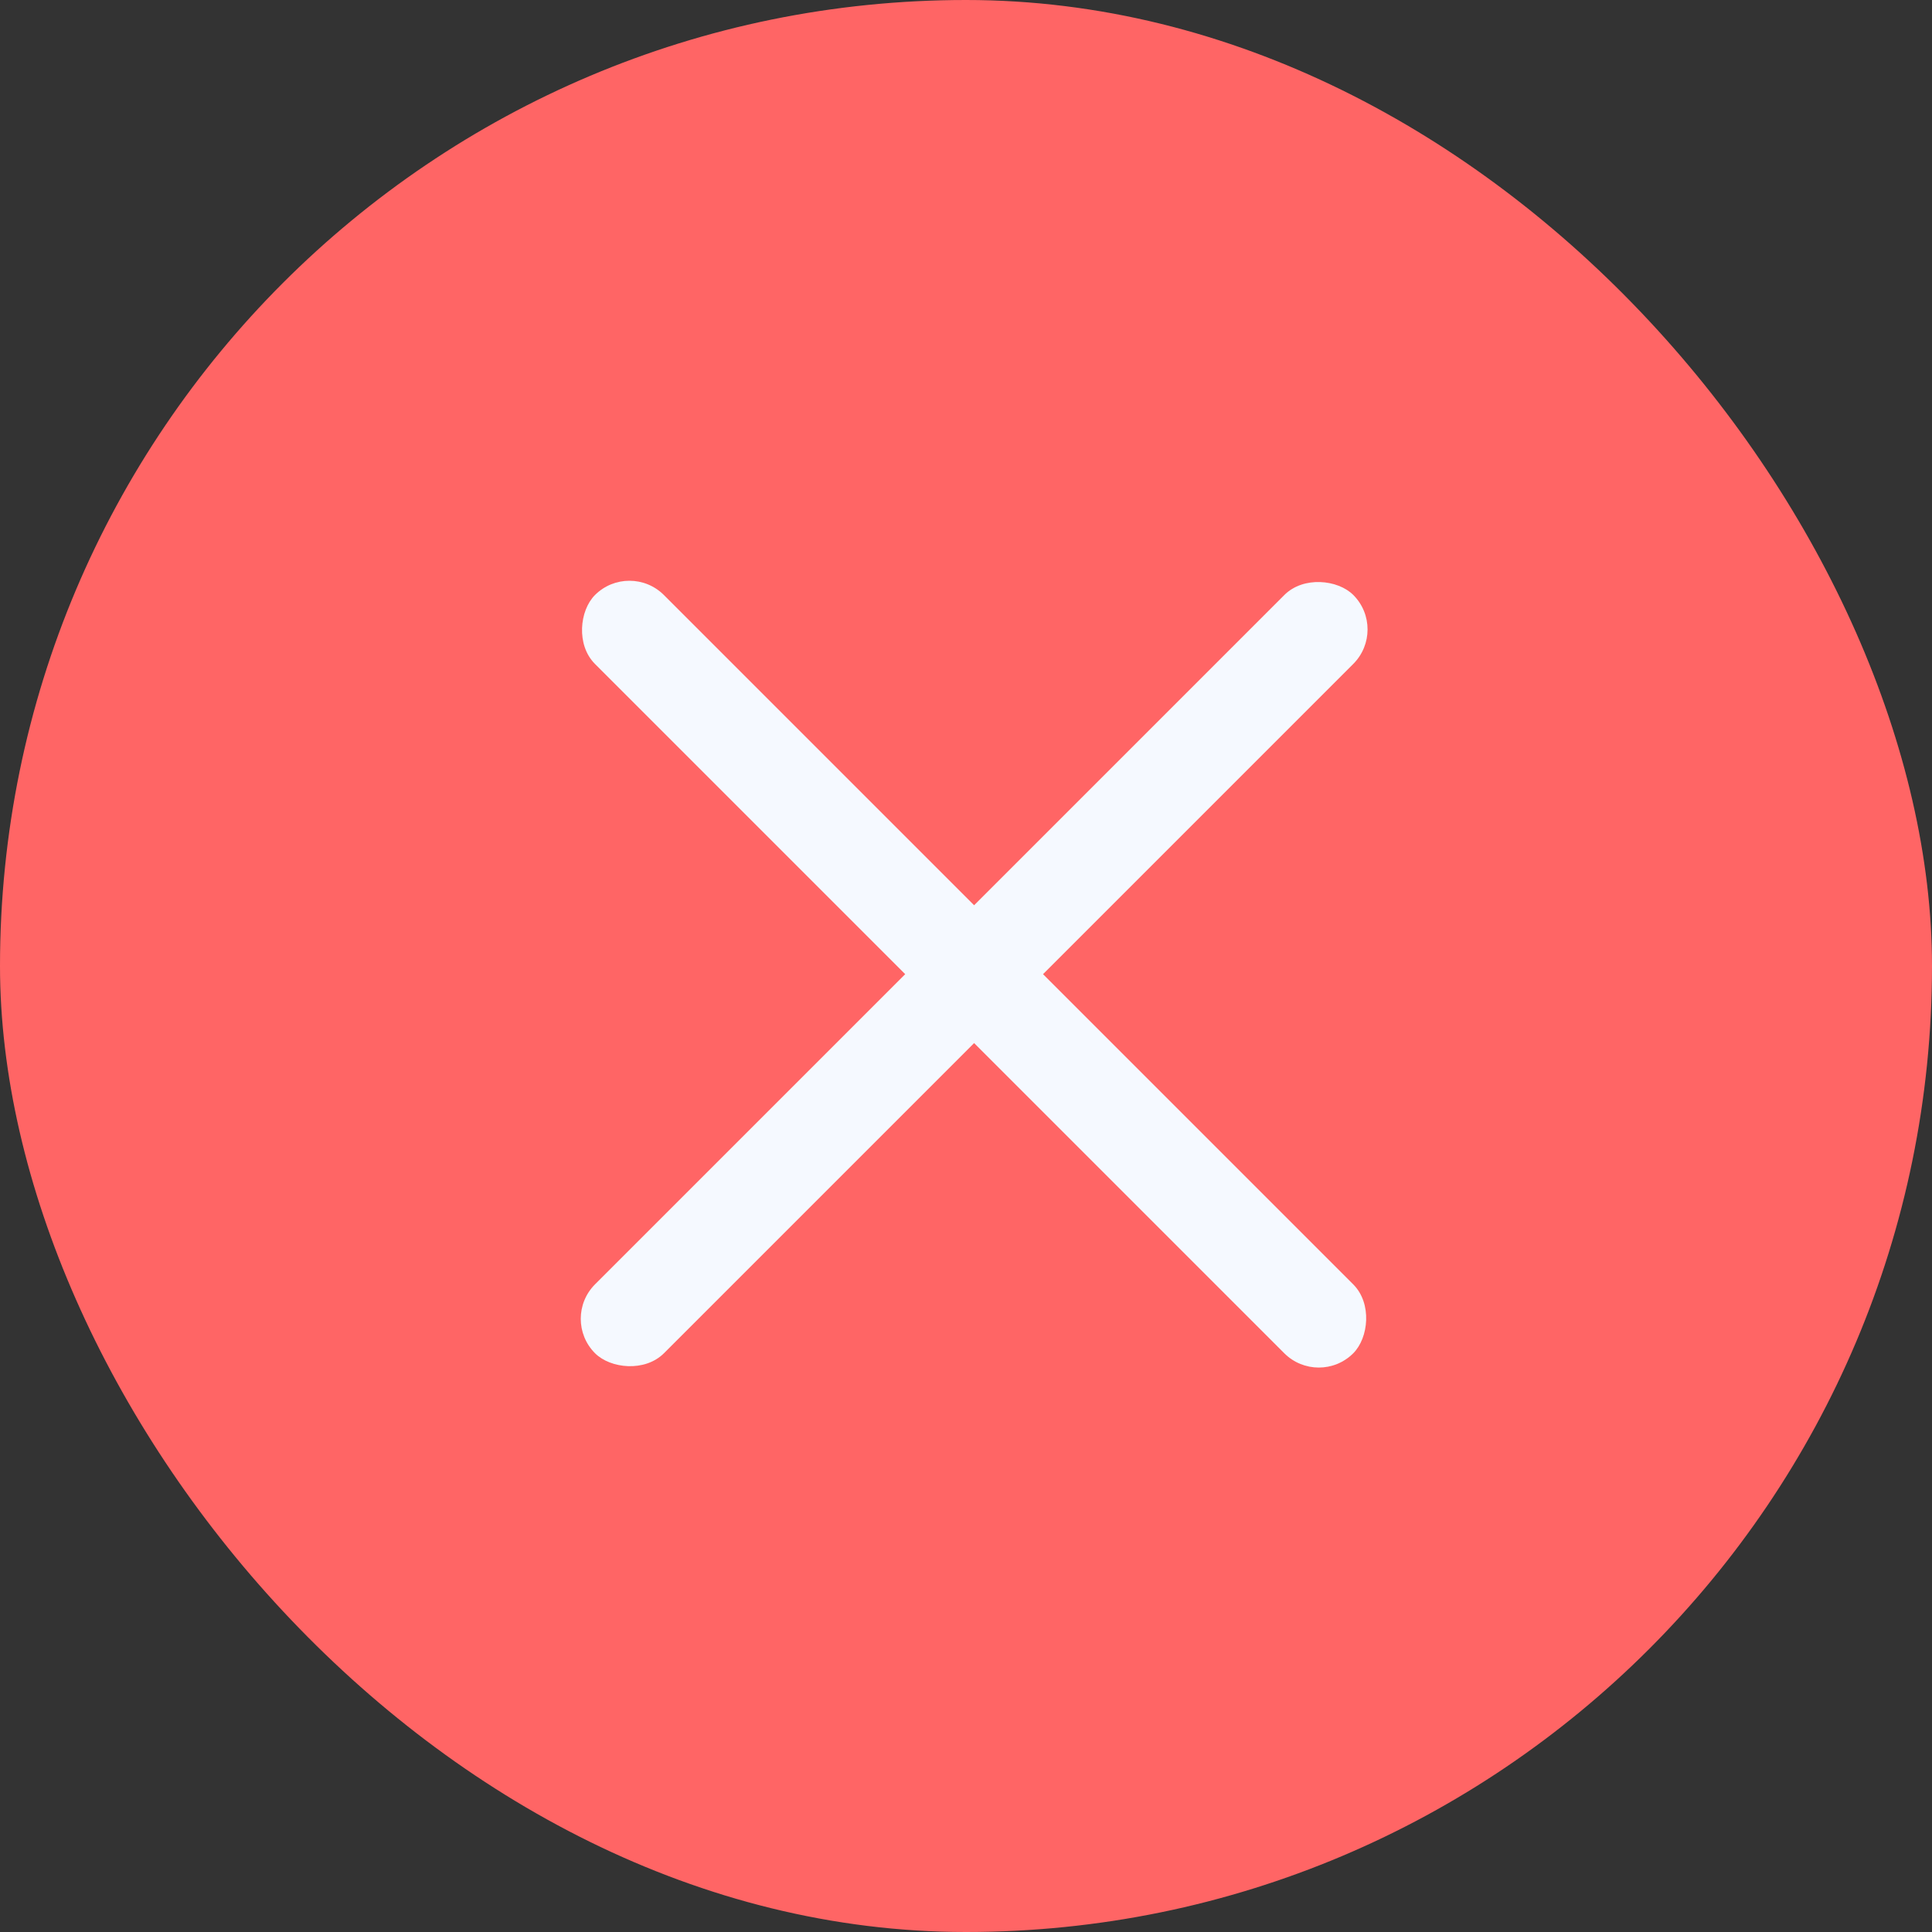 <svg xmlns="http://www.w3.org/2000/svg" width="20" height="20" viewBox="0 0 20 20"><rect x="0" y="0" width="20" height="20" fill="#333333" stroke="none"/><defs><style>.a{fill:#ff6565;}.b{fill:#f5f9ff;}</style></defs><g transform="translate(5531 2266)"><g transform="translate(-5531 -2266)"><rect class="a" width="20" height="20" rx="10"/><rect class="b" width="11.101" height="1.009" rx="0.505" transform="translate(5.803 13.652) rotate(-45)"/><rect class="b" width="11.101" height="1.009" rx="0.505" transform="translate(13.652 14.366) rotate(-135)"/></g></g></svg>